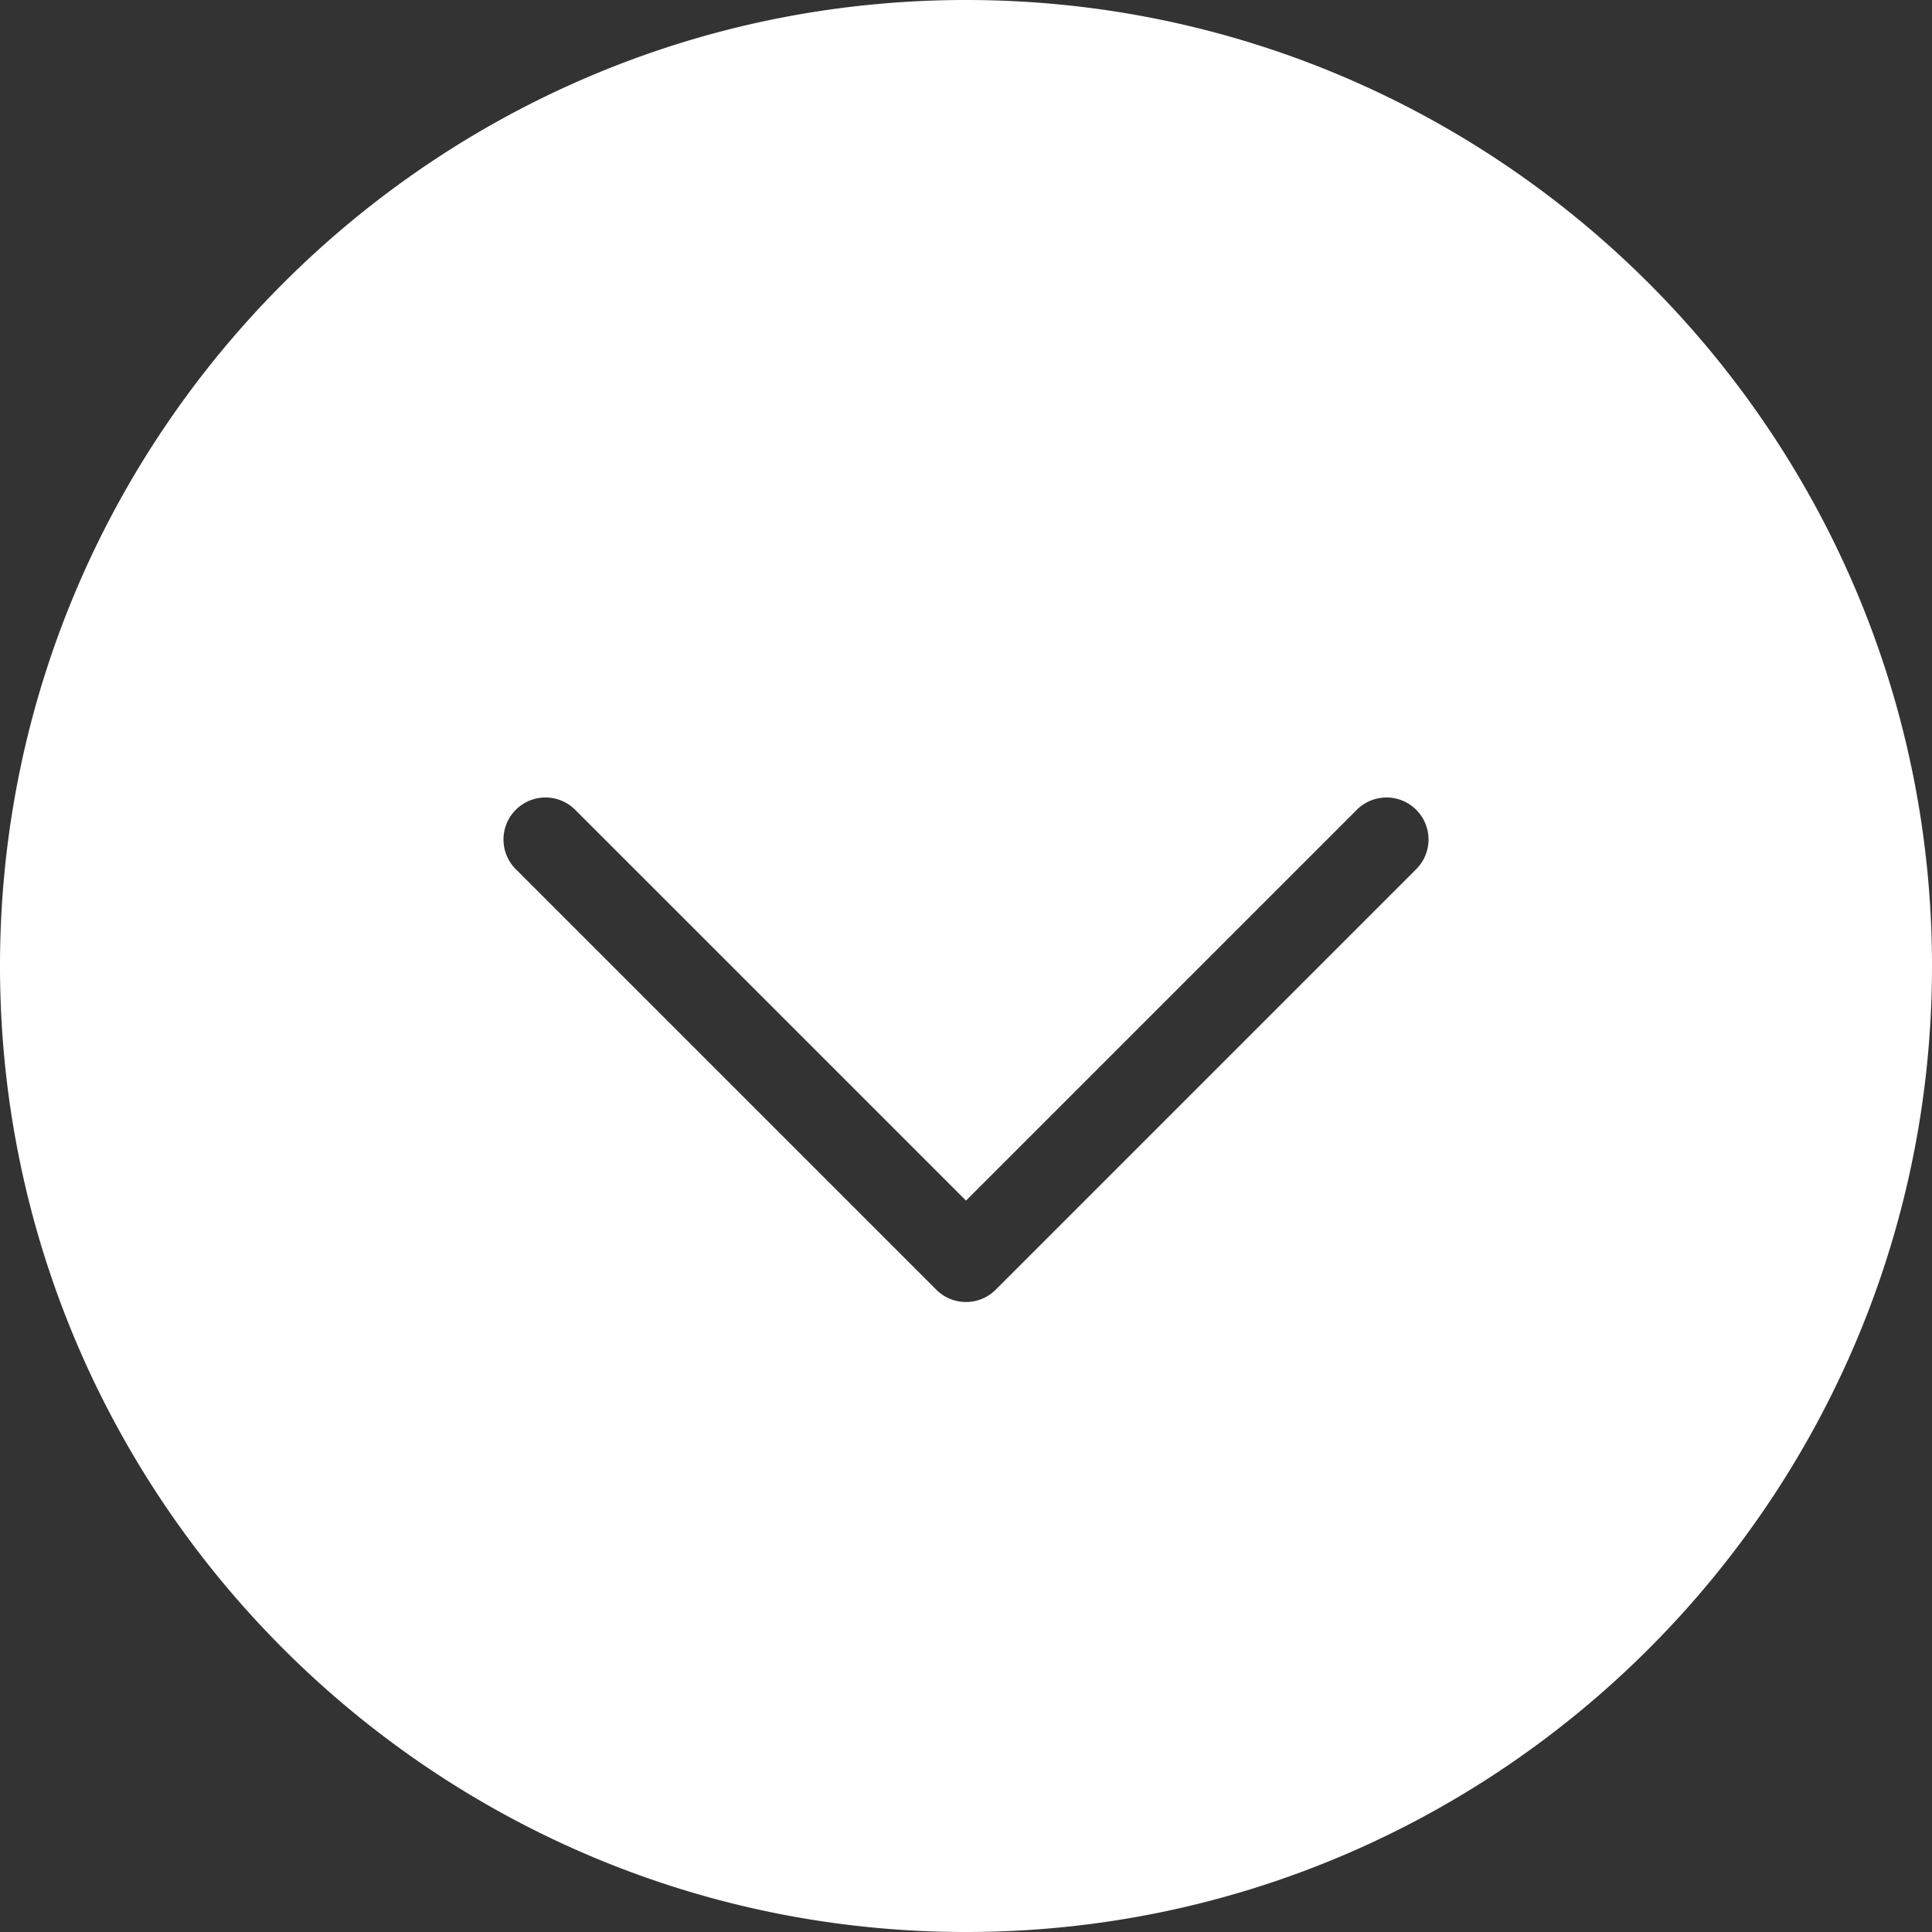 <svg xmlns="http://www.w3.org/2000/svg" xmlns:xlink="http://www.w3.org/1999/xlink" width="46" height="46" viewBox="0 0 46 46"><rect x="0" y="0" width="46" height="46" fill="#333333" stroke="none"/><defs><path id="pnh2a" d="M730.707 911.707l-10 10A.993.993 0 0 1 720 922a.993.993 0 0 1-.707-.293l-10-10a1 1 0 1 1 1.414-1.414l9.293 9.293 9.293-9.293a1 1 0 1 1 1.414 1.414zM720 891c-12.684 0-23 10.316-23 23s10.316 23 23 23 23-10.316 23-23-10.316-23-23-23z"/></defs><g><g transform="translate(-697 -891)"><use fill="#fff" xlink:href="#pnh2a"/></g></g></svg>